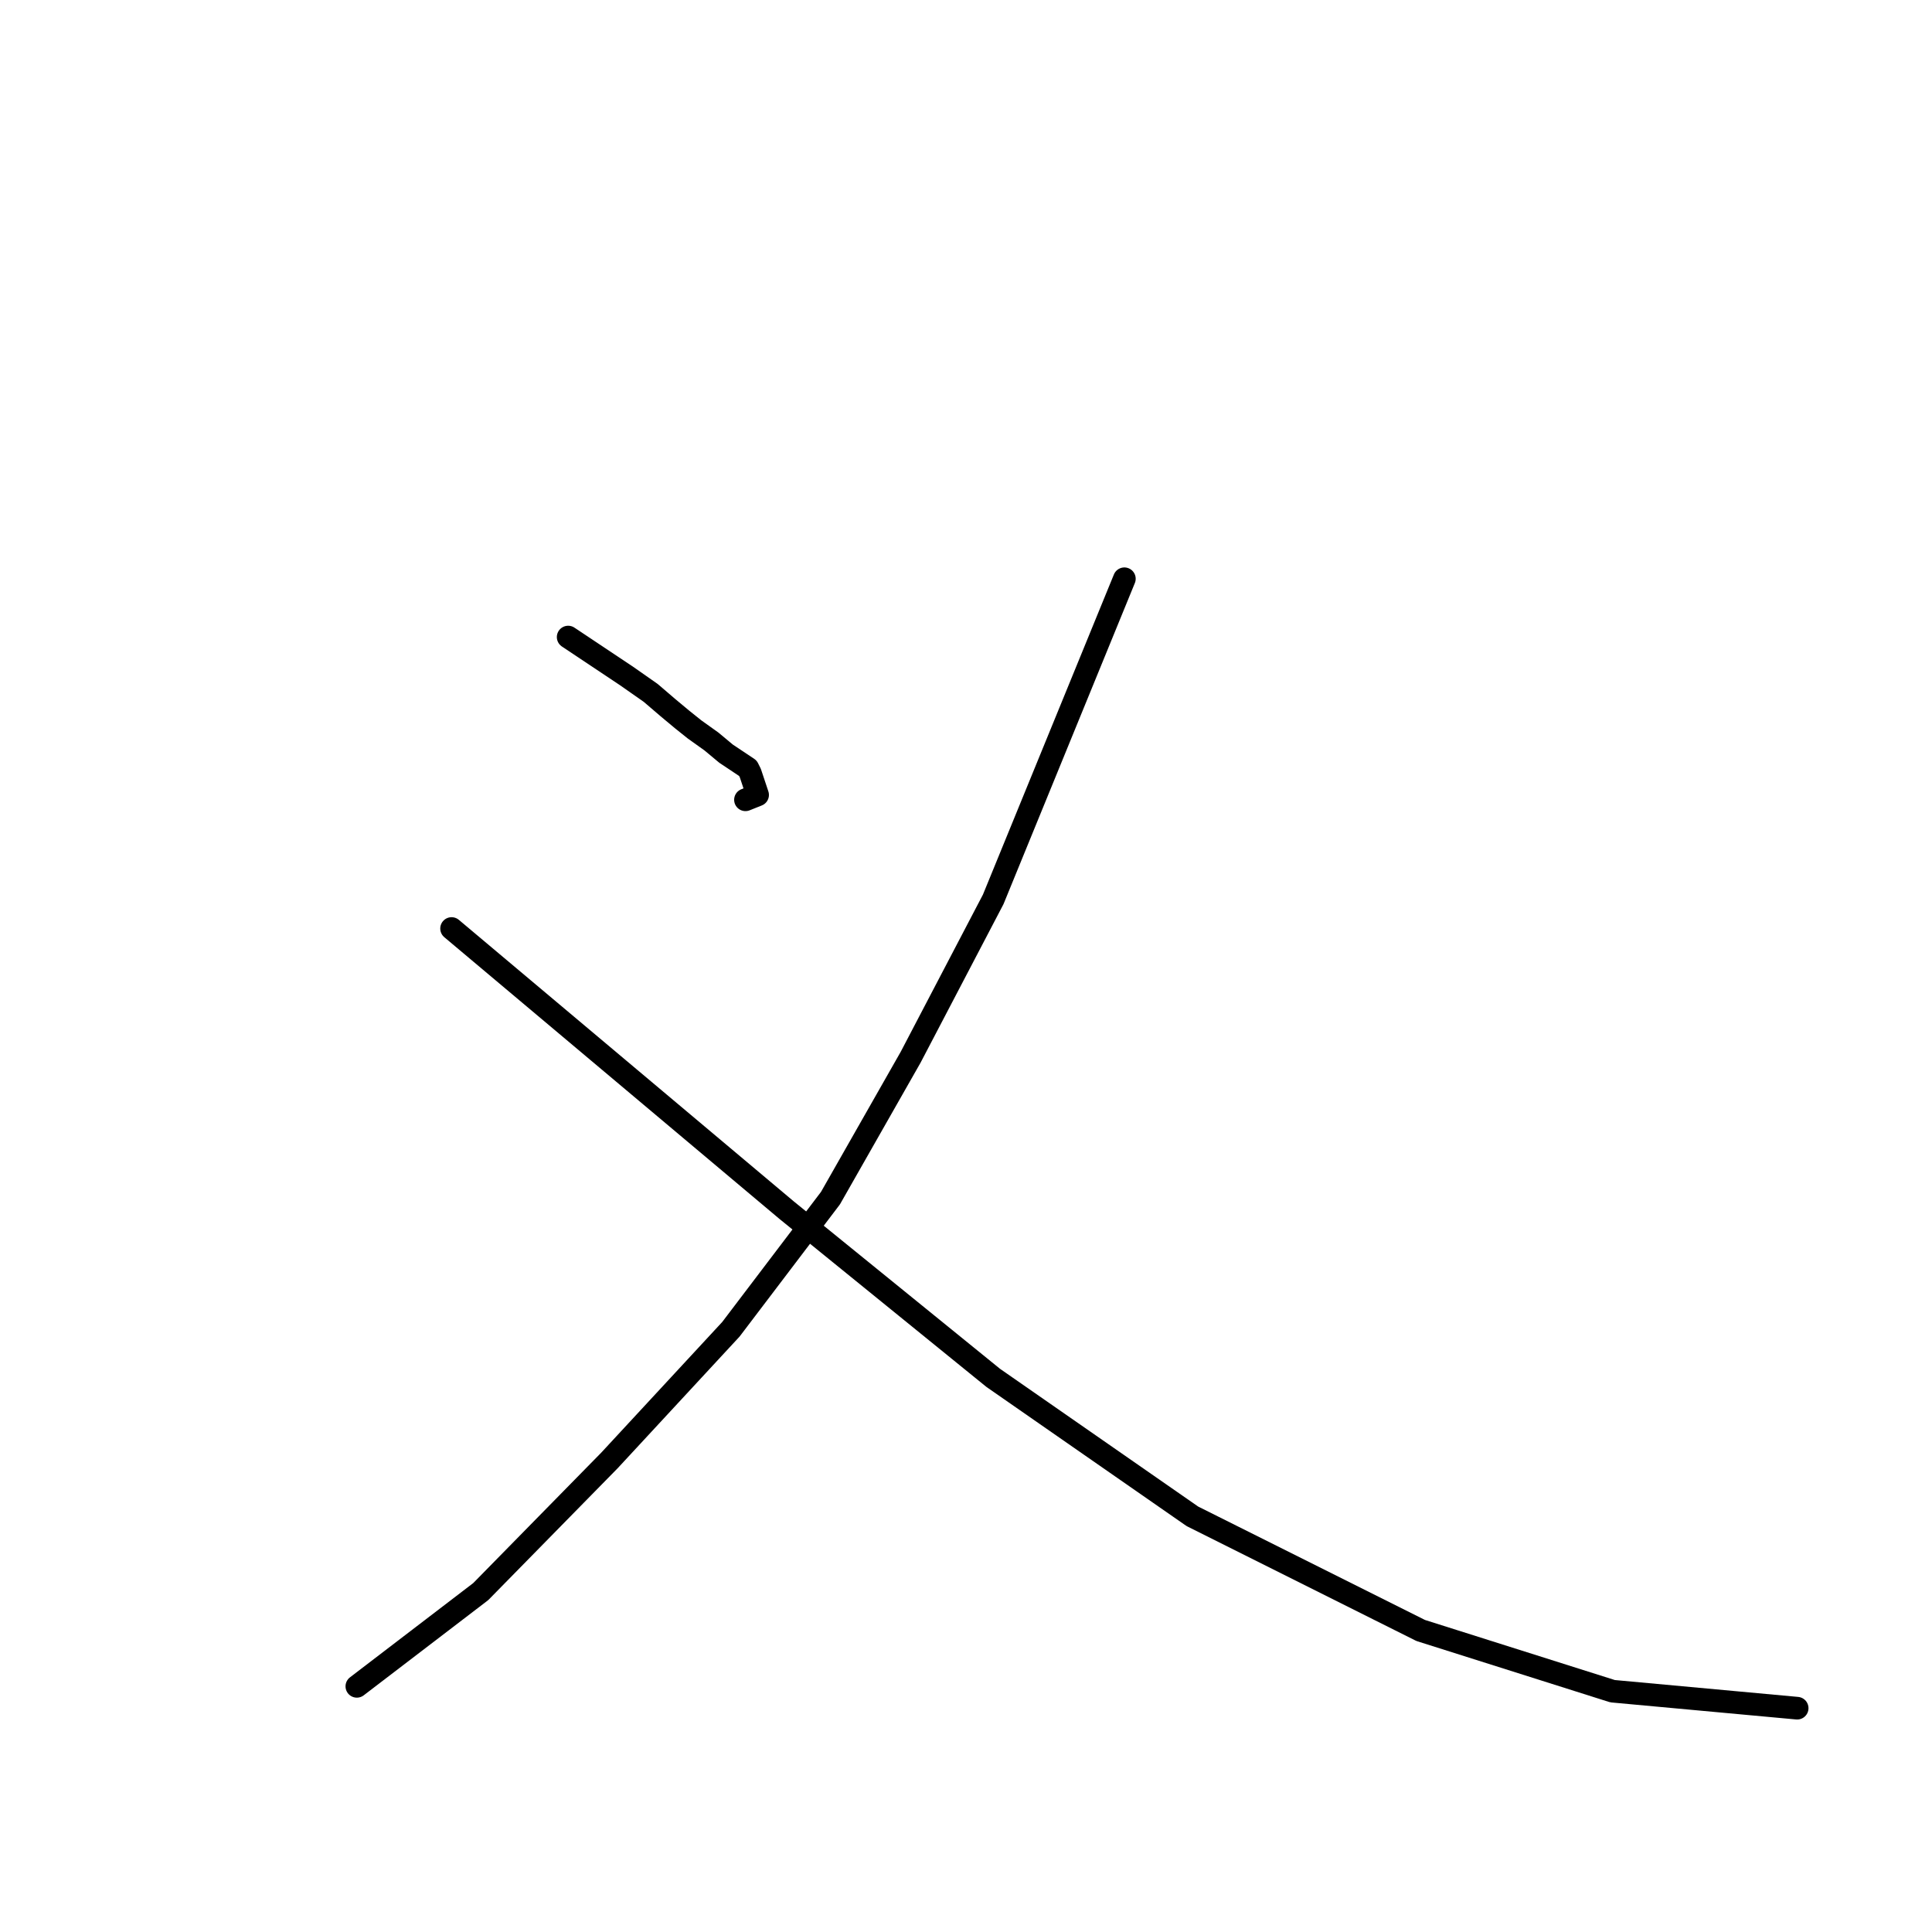 <?xml version="1.0" standalone="no"?>
    <svg width="256" height="256" xmlns="http://www.w3.org/2000/svg" version="1.1">
    <polyline stroke="black" stroke-width="3" stroke-linecap="round" fill="transparent" stroke-linejoin="round" points="75.284 84.414 79.146 86.988 83.008 89.563 86.226 91.816 88.479 93.747 90.41 95.356 92.019 96.643 94.272 98.253 96.203 99.862 98.134 101.149 99.1 101.793 99.422 102.437 100.387 105.333 98.778 105.977 98.778 105.977 " />
        <polyline stroke="black" stroke-width="3" stroke-linecap="round" fill="transparent" stroke-linejoin="round" points="148.985 76.689 140.295 97.931 131.606 119.172 120.663 140.092 110.042 158.758 96.847 176.138 80.755 193.517 63.698 210.896 47.284 223.448 47.284 223.448 " />
        <polyline stroke="black" stroke-width="3" stroke-linecap="round" fill="transparent" stroke-linejoin="round" points="59.836 123.034 82.042 141.701 104.249 160.367 131.606 182.574 157.996 200.919 188.249 216.046 213.674 224.092 238.134 226.344 238.134 226.344 " />
        </svg>